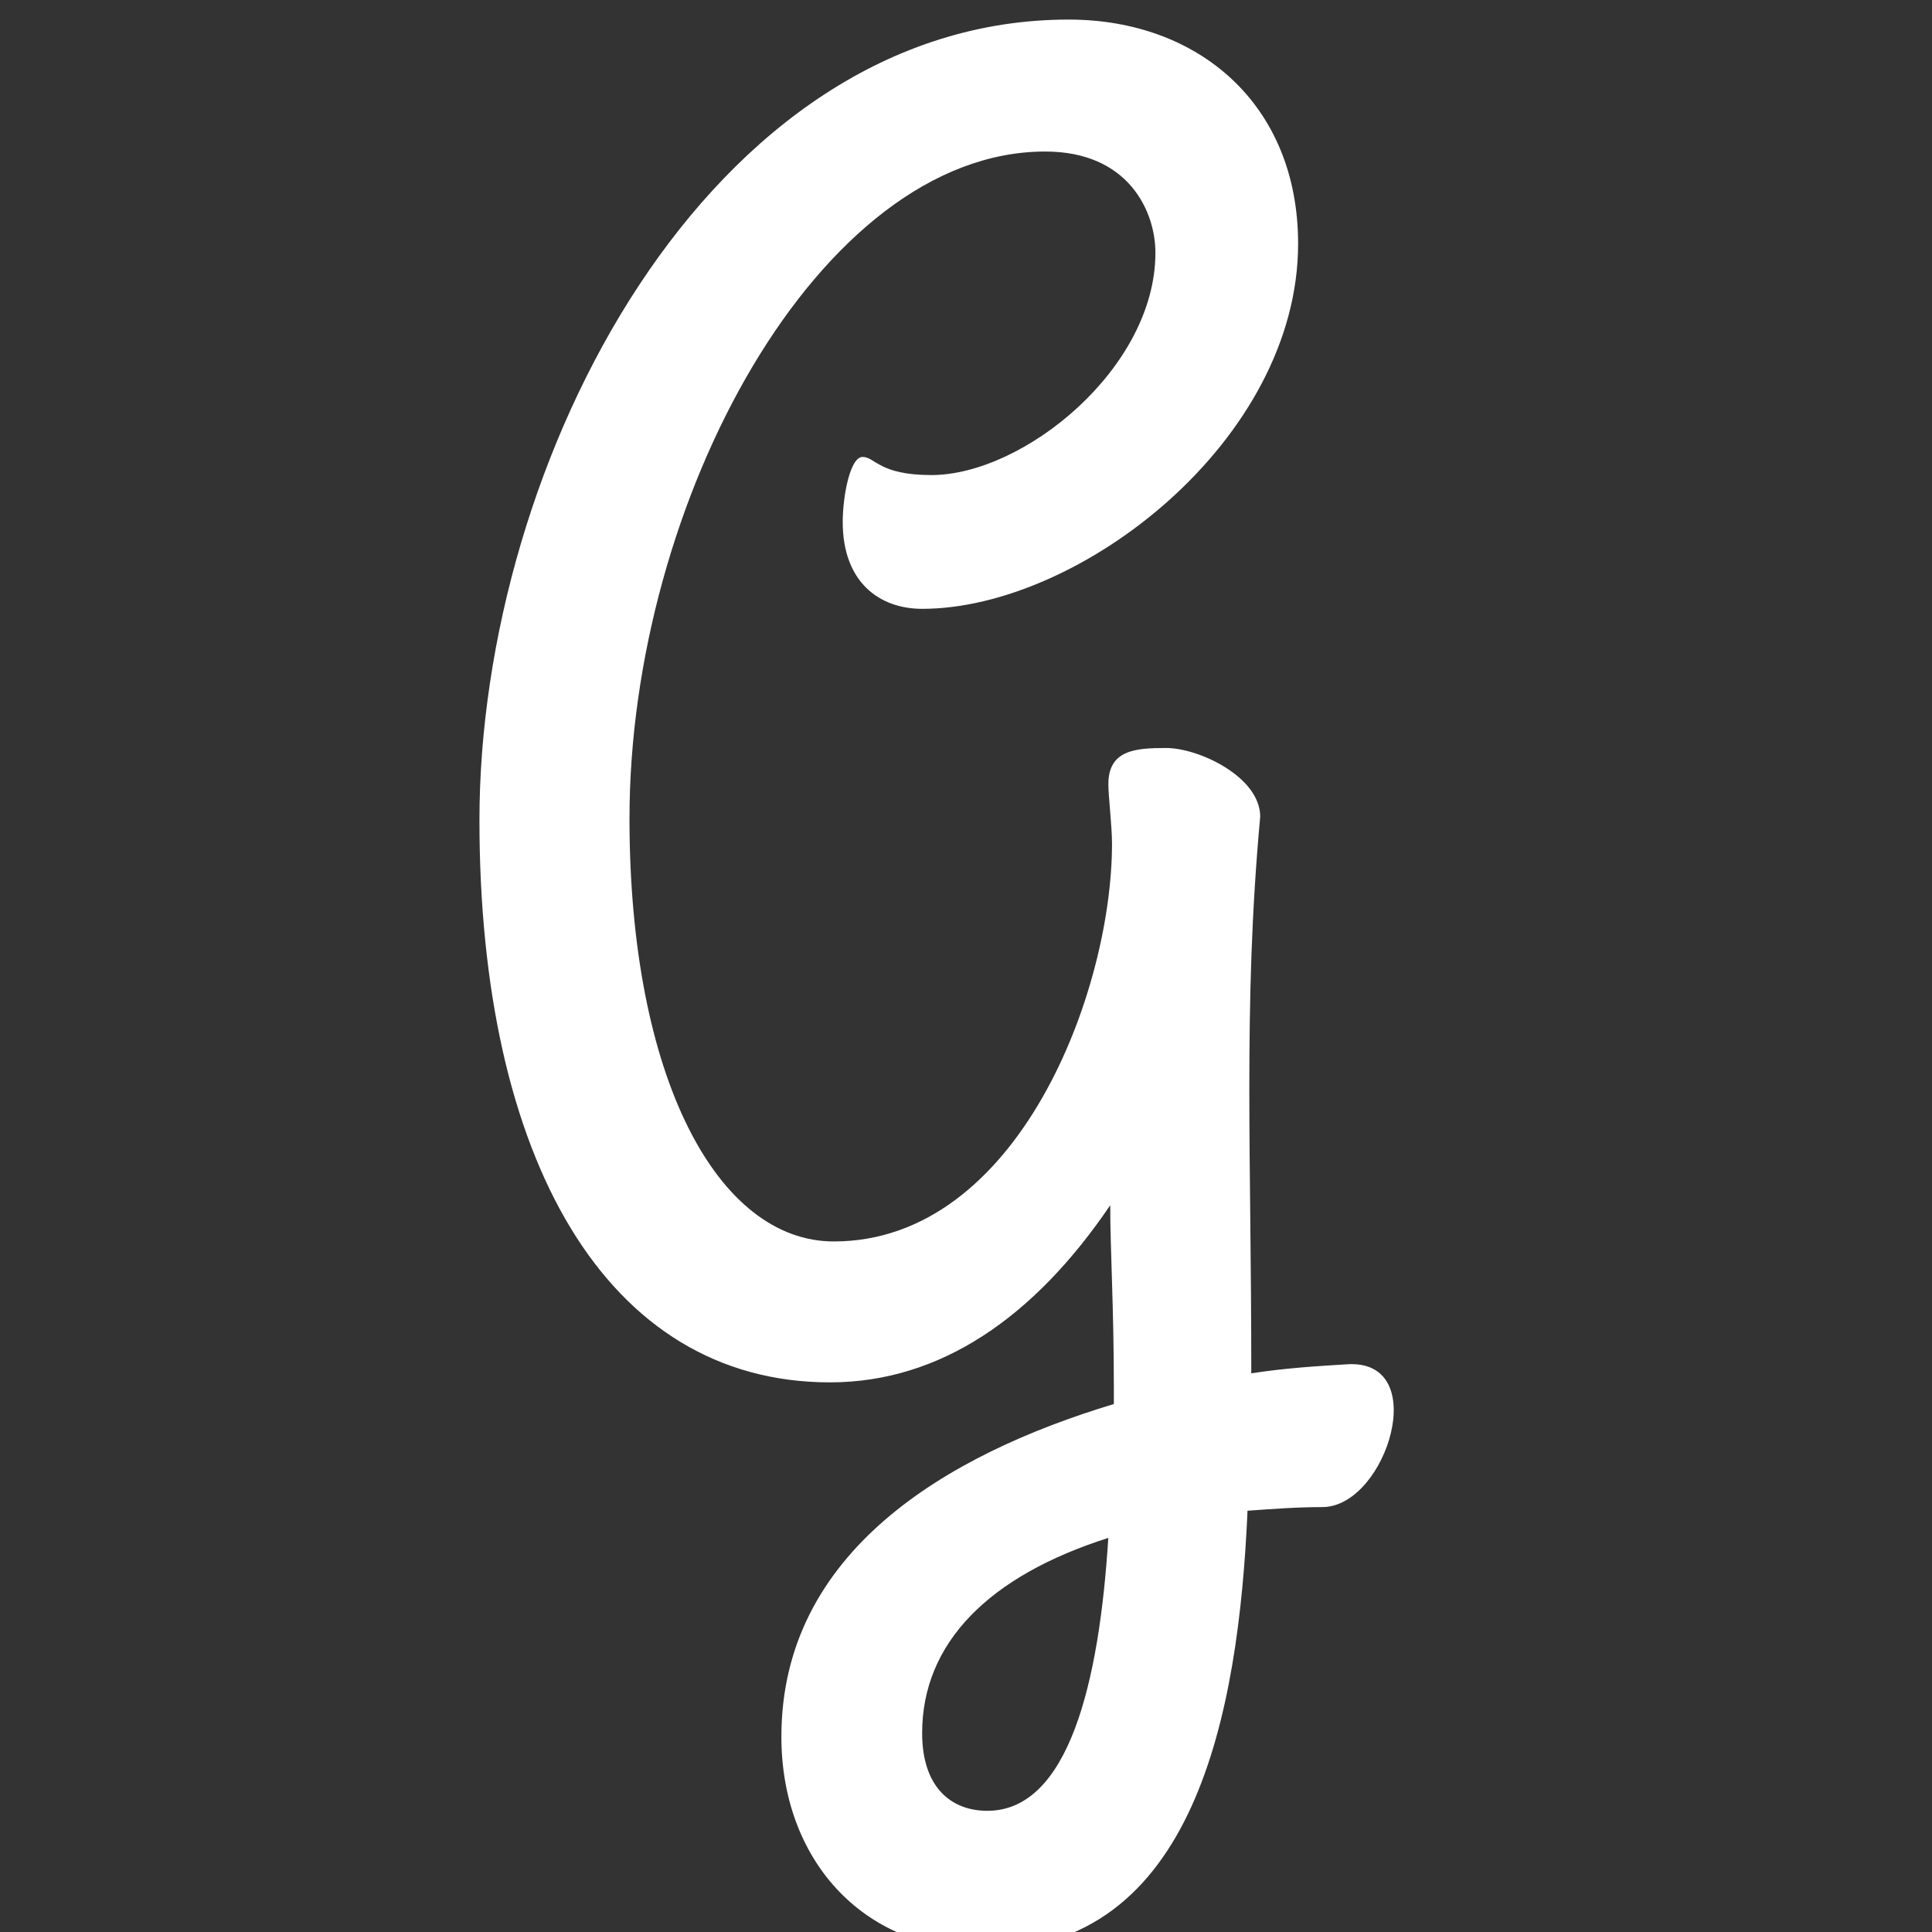 <?xml version="1.0" encoding="utf-8"?>
<!-- Generator: Adobe Illustrator 13.0.2, SVG Export Plug-In . SVG Version: 6.00 Build 14948)  -->
<!DOCTYPE svg PUBLIC "-//W3C//DTD SVG 1.1//EN" "http://www.w3.org/Graphics/SVG/1.1/DTD/svg11.dtd">
<svg version="1.1" id="Layer_1" xmlns="http://www.w3.org/2000/svg" xmlns:xlink="http://www.w3.org/1999/xlink" x="0px" y="0px"
	 width="100px" height="100px" viewBox="0 0 100 100" enable-background="new 0 0 100 100" xml:space="preserve">
<rect x="0" y="0" width="100" height="100" fill="#333333" stroke="none"/>
<g>
	<path fill="#FFFFFF" d="M42.96,71.551c-11.602,0-18.144-11.601-18.144-29.091c0-18.617,11.876-41.447,30.495-41.447
		c6.737,0,11.879,4.399,11.879,11.602c0,10.196-11.314,18.898-19.458,18.898c-2.239,0-4.113-1.406-4.113-4.491
		c0-1.31,0.373-3.371,1.028-3.371s0.846,0.938,3.557,0.938c4.771,0,11.6-5.518,11.6-11.505c0-2.152-1.398-5.241-5.701-5.241
		c-11.704,0-21.521,18.152-21.521,34.522c0,13.47,4.585,21.892,10.573,21.892c9.539,0,14.402-12.911,14.402-20.582
		c0-0.938-0.188-2.433-0.188-3.089c0-1.775,1.41-1.87,2.994-1.87c1.688,0,4.865,1.497,4.865,3.555
		c-0.463,5.053-0.563,9.45-0.563,14.125c0,4.397,0.101,8.979,0.101,14.688c1.775-0.279,3.457-0.375,4.959-0.469
		c4.396-0.281,2.057,7.299-1.221,7.391c-1.398,0-2.619,0.098-3.932,0.188c-0.465,10.479-2.709,22.733-13.655,22.733
		c-6.361,0-10.473-4.771-10.473-11.036c0-9.546,8.508-14.596,17.208-17.218V71.74c0-4.026-0.187-7.112-0.187-9.358
		C53.534,68.184,48.666,71.551,42.96,71.551z M57.365,79.602c-6.17,1.963-9.635,5.426-9.635,10.104c0,2.805,1.5,4.021,3.374,4.021
		C55.311,93.725,56.9,87.083,57.365,79.602z"/>
</g>
<rect x="0.009" y="0.97" fill="none" width="100" height="100"/>
</svg>
